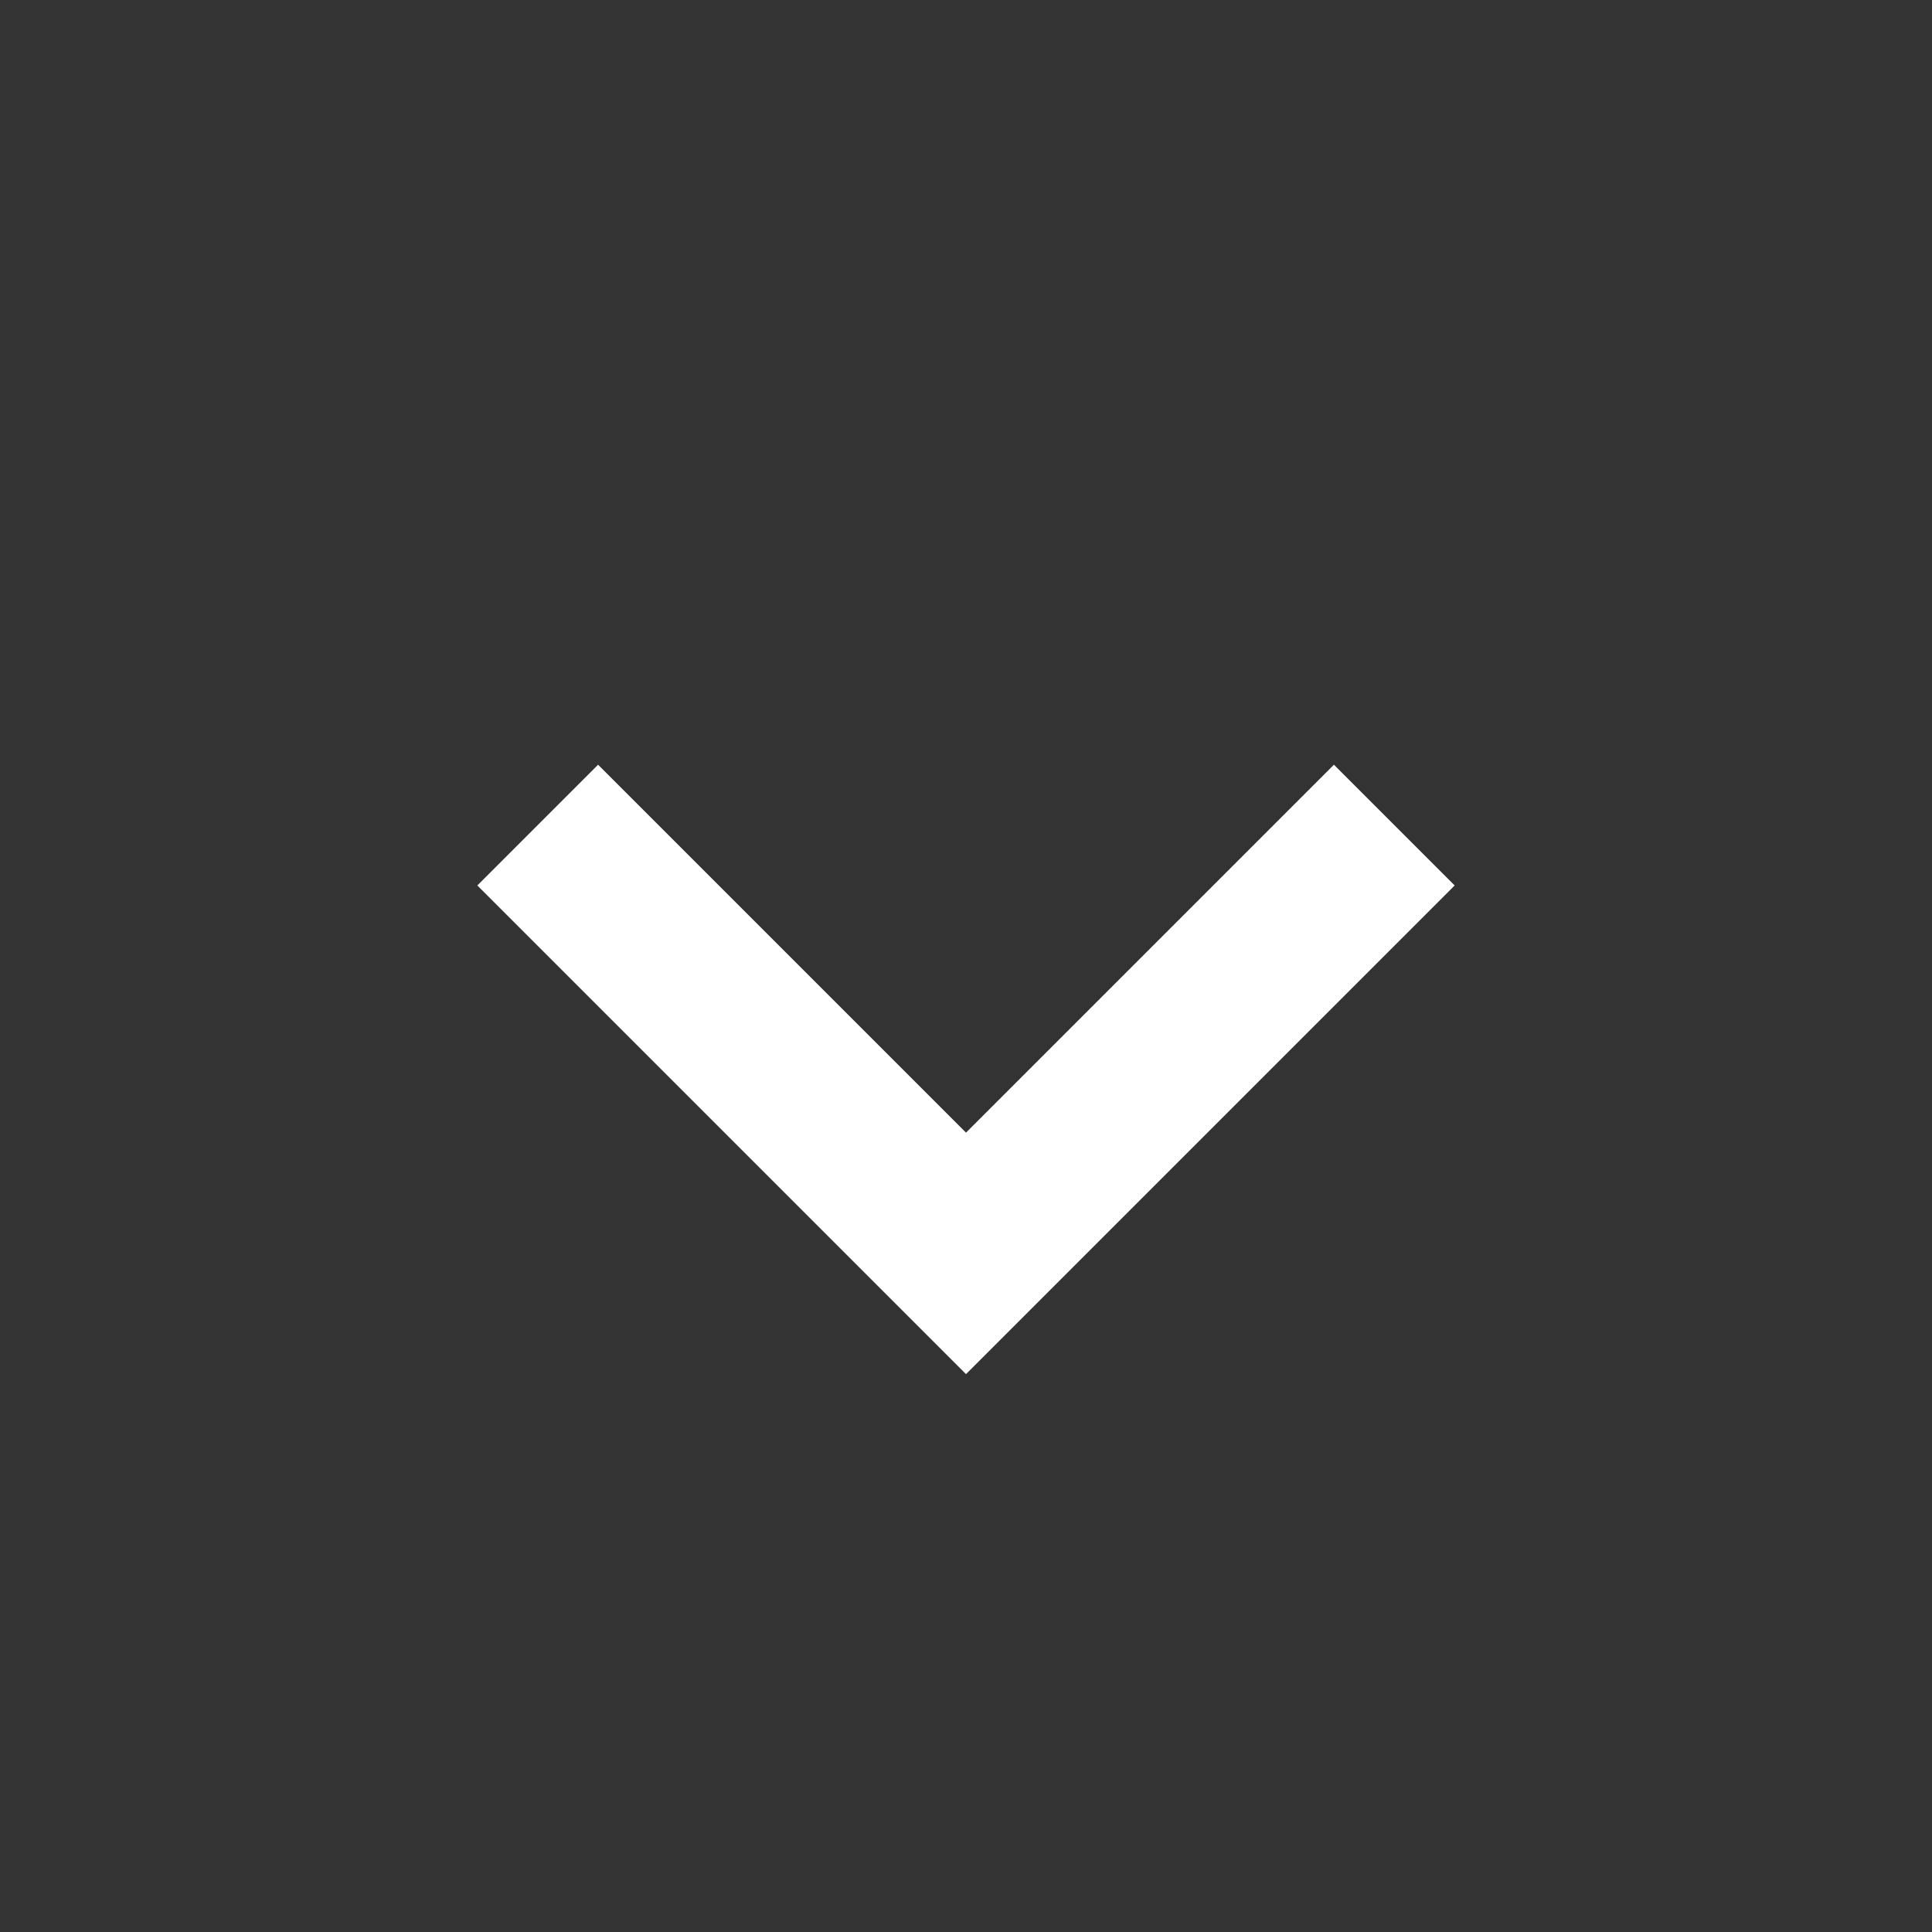 <svg width="16" height="16" viewBox="0 0 16 16" fill="none" xmlns="http://www.w3.org/2000/svg">
<rect x="0" y="0" width="16" height="16" fill="#333333" stroke="none"/>
<path d="M4.953 6.333L3.953 7.333L8 11.38L12.047 7.333L11.047 6.333L8 9.38L4.953 6.333Z" fill="white"/>
</svg>

